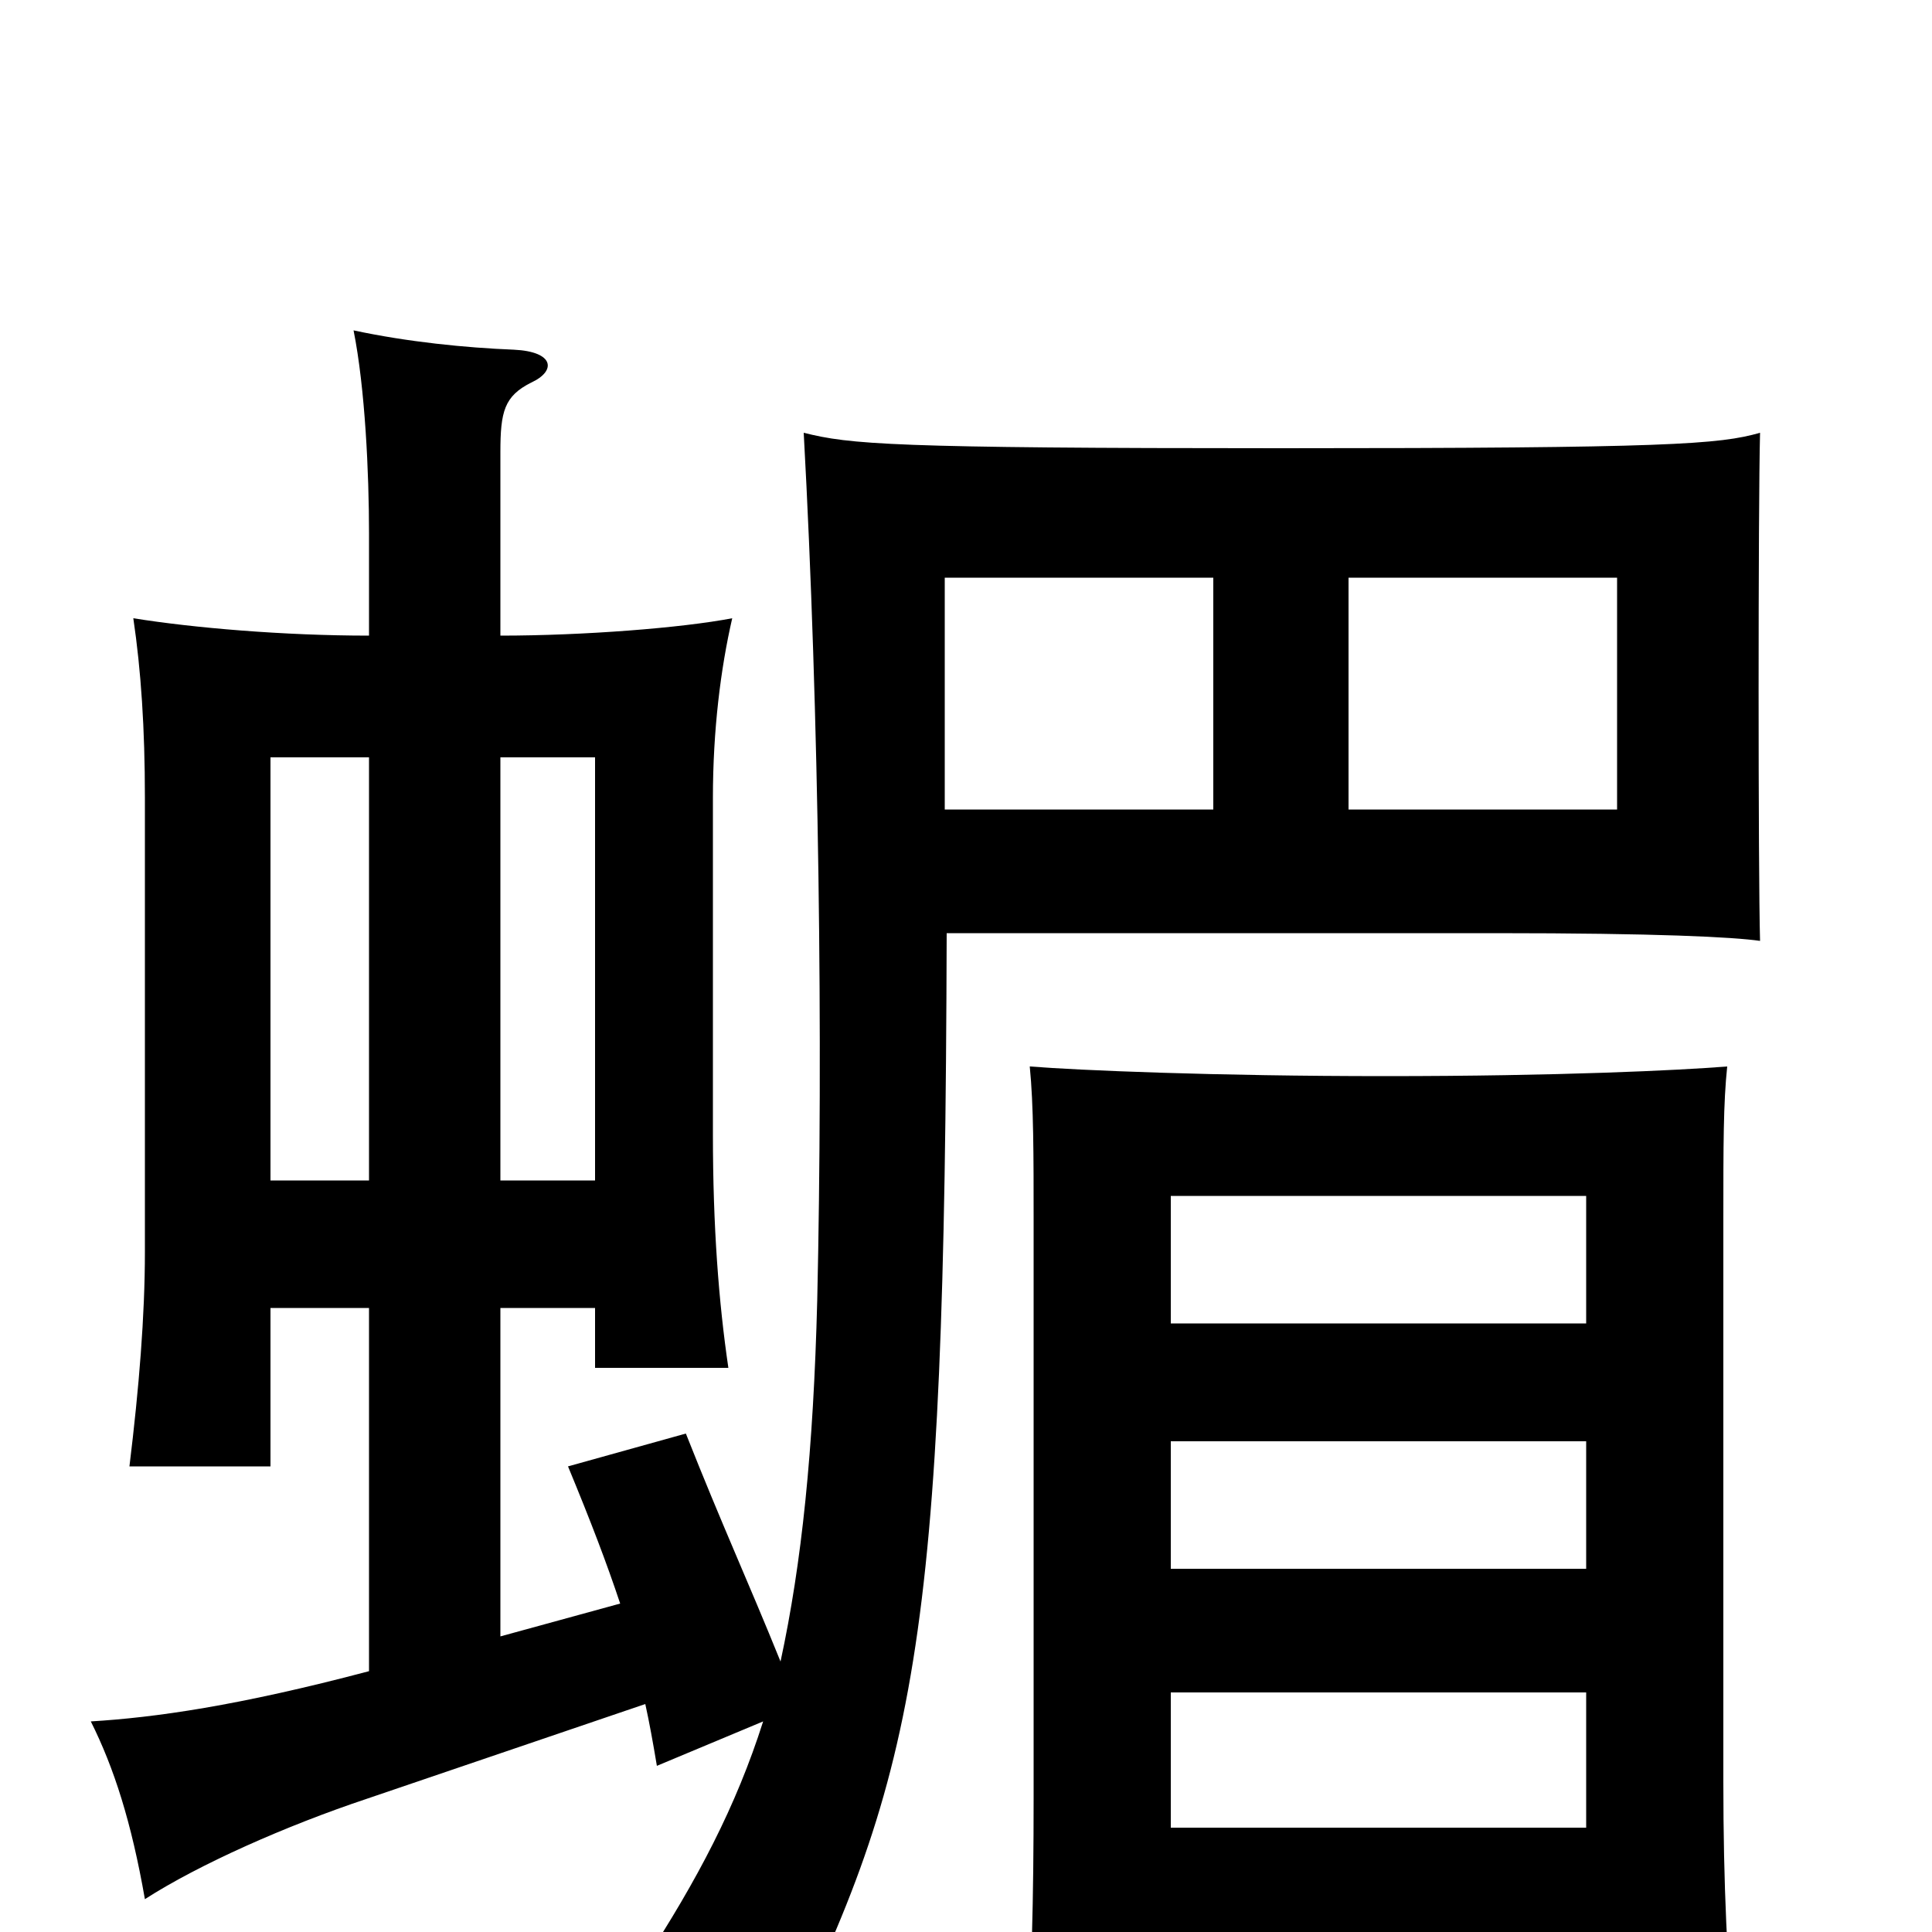 <svg xmlns="http://www.w3.org/2000/svg" viewBox="0 -1000 1000 1000">
	<path fill="#000000" d="M628 -701V-581H489V-701ZM698 -581V-701H837V-581ZM140 -323H191V-135C123 -117 80 -111 47 -109C59 -85 68 -57 75 -17C103 -35 148 -55 190 -69L334 -118C336 -109 338 -98 340 -86L395 -109C381 -65 361 -27 333 16C354 28 382 49 399 71C475 -81 489 -145 490 -517H774C858 -517 897 -515 911 -513C910 -547 910 -739 911 -776C890 -770 864 -768 663 -768C461 -768 440 -770 416 -776C424 -630 426 -460 423 -327C421 -249 415 -191 404 -140C387 -182 374 -210 355 -258L294 -241C306 -212 314 -191 321 -170L259 -153V-323H308V-292H377C372 -326 369 -365 369 -413V-587C369 -622 373 -654 379 -680C353 -675 302 -671 259 -671V-766C259 -787 261 -795 275 -802C288 -808 287 -818 266 -819C241 -820 211 -823 183 -829C189 -799 191 -755 191 -724V-671C147 -671 100 -675 69 -680C73 -653 75 -623 75 -587V-352C75 -319 72 -282 67 -241H140ZM191 -608V-389H140V-608ZM308 -389H259V-608H308ZM821 -315H606V-381H821ZM606 11H821V63H898C894 16 892 -24 892 -78V-368C892 -408 892 -429 894 -448C869 -446 807 -443 717 -443C629 -443 558 -446 533 -448C535 -428 535 -402 535 -368V-70C535 -16 534 23 531 70H606ZM821 -188H606V-254H821ZM606 -124H821V-54H606Z"/>
</svg>